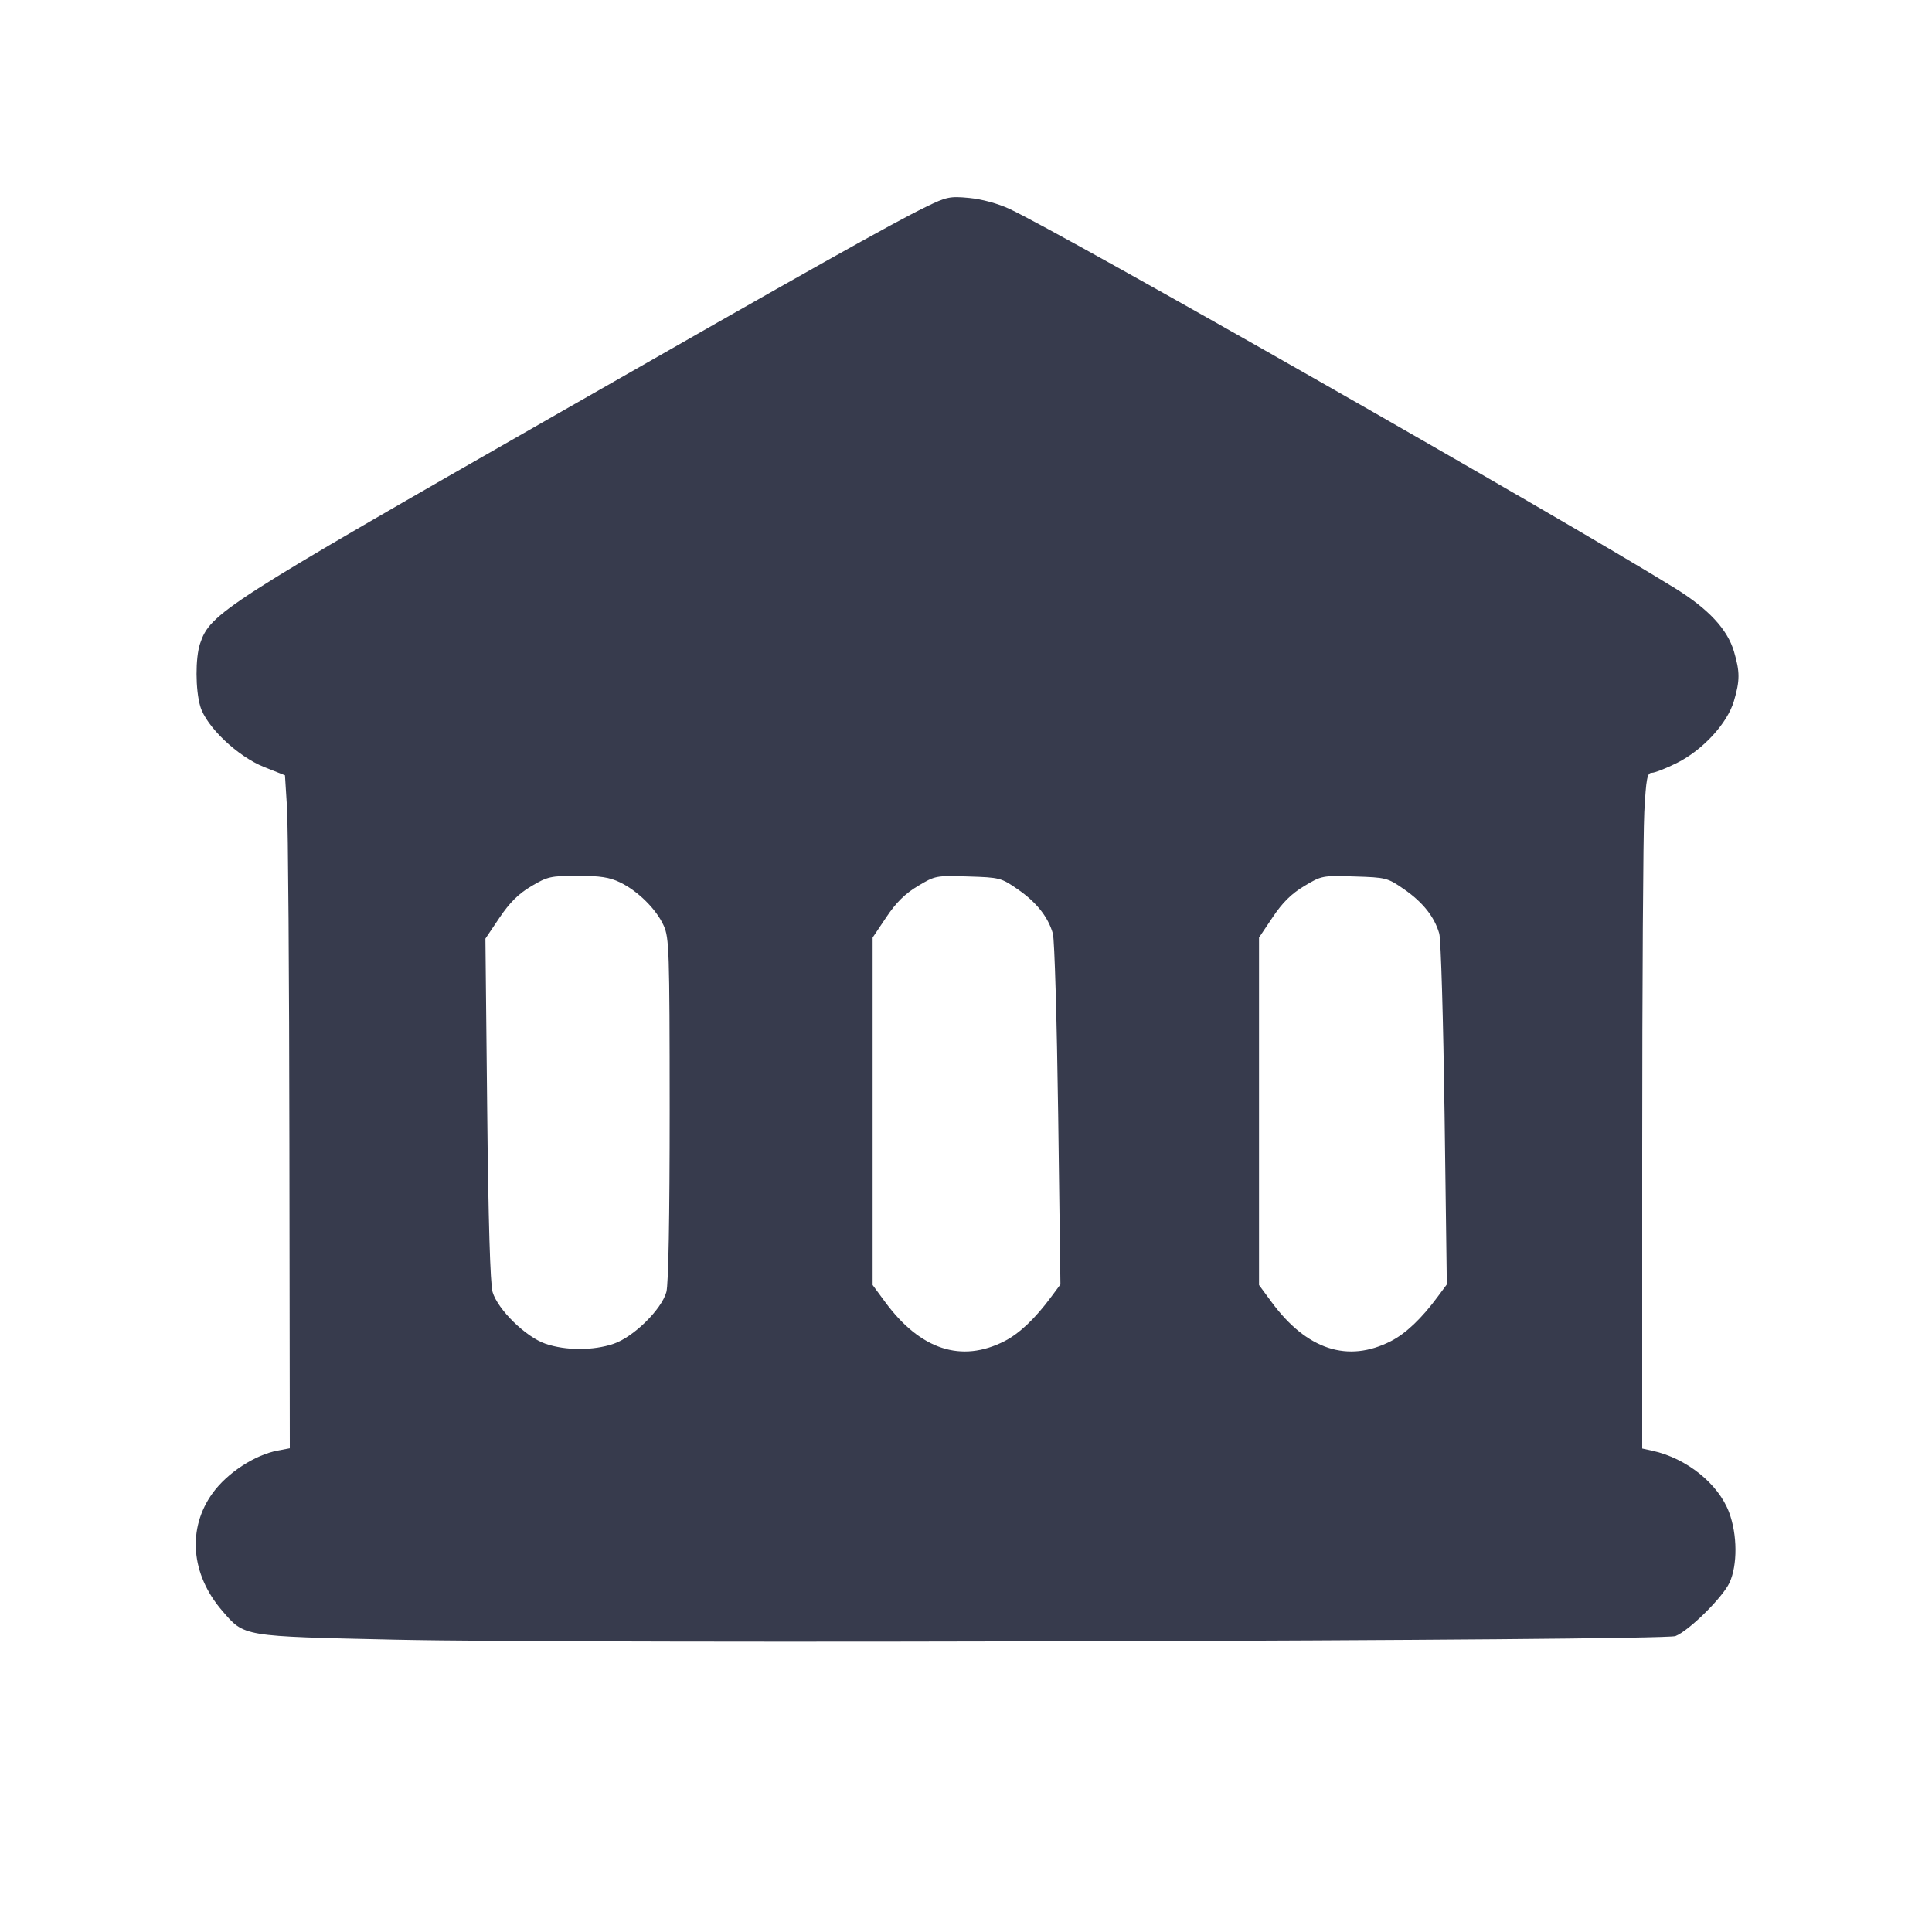 <svg width="24" height="24" viewBox="0 0 24 24" fill="none" xmlns="http://www.w3.org/2000/svg"><path d="M11.500 2.571 C 11.085 2.773,10.052 3.353,6.960 5.121 C 2.771 7.515,2.612 7.618,2.485 7.996 C 2.426 8.174,2.427 8.568,2.488 8.775 C 2.562 9.027,2.953 9.398,3.280 9.528 L 3.540 9.631 3.565 10.026 C 3.579 10.243,3.593 12.123,3.595 14.206 L 3.600 17.991 3.452 18.019 C 3.167 18.072,2.824 18.296,2.642 18.547 C 2.324 18.985,2.369 19.555,2.759 20.008 C 3.040 20.334,2.995 20.326,4.920 20.369 C 7.260 20.421,20.662 20.383,20.813 20.324 C 20.981 20.258,21.400 19.844,21.485 19.660 C 21.585 19.442,21.583 19.063,21.479 18.786 C 21.346 18.432,20.952 18.115,20.528 18.022 L 20.400 17.994 20.400 14.283 C 20.400 12.242,20.412 10.354,20.426 10.086 C 20.449 9.667,20.462 9.600,20.520 9.600 C 20.557 9.600,20.697 9.545,20.831 9.478 C 21.152 9.318,21.457 8.987,21.539 8.710 C 21.615 8.454,21.615 8.347,21.540 8.093 C 21.458 7.816,21.223 7.564,20.806 7.306 C 19.387 6.428,13.204 2.904,12.540 2.595 C 12.395 2.528,12.197 2.474,12.040 2.459 C 11.800 2.436,11.758 2.445,11.500 2.571 M7.702 10.961 C 7.924 11.068,8.152 11.294,8.244 11.497 C 8.313 11.649,8.318 11.802,8.319 13.780 C 8.319 15.131,8.304 15.955,8.278 16.050 C 8.217 16.268,7.870 16.609,7.623 16.693 C 7.371 16.779,7.029 16.779,6.777 16.693 C 6.533 16.610,6.184 16.269,6.119 16.050 C 6.090 15.952,6.066 15.168,6.052 13.780 L 6.030 11.660 6.205 11.400 C 6.331 11.213,6.441 11.103,6.598 11.010 C 6.801 10.889,6.842 10.880,7.176 10.880 C 7.455 10.880,7.572 10.898,7.702 10.961 M12.645 11.049 C 12.876 11.209,13.020 11.391,13.079 11.597 C 13.100 11.669,13.129 12.678,13.145 13.841 L 13.173 15.956 13.060 16.108 C 12.860 16.379,12.664 16.565,12.479 16.660 C 11.943 16.934,11.434 16.768,10.997 16.176 L 10.840 15.963 10.840 13.805 L 10.840 11.647 11.010 11.394 C 11.131 11.213,11.243 11.102,11.400 11.008 C 11.616 10.878,11.628 10.875,12.025 10.888 C 12.419 10.900,12.437 10.904,12.645 11.049 M17.445 11.049 C 17.676 11.209,17.820 11.391,17.879 11.597 C 17.900 11.669,17.929 12.678,17.945 13.841 L 17.973 15.956 17.860 16.108 C 17.660 16.379,17.464 16.565,17.279 16.660 C 16.743 16.934,16.234 16.768,15.797 16.176 L 15.640 15.963 15.640 13.805 L 15.640 11.647 15.810 11.394 C 15.931 11.213,16.043 11.102,16.200 11.008 C 16.416 10.878,16.428 10.875,16.825 10.888 C 17.219 10.900,17.237 10.904,17.445 11.049 " fill="#373B4D" stroke="none" fill-rule="evenodd"></path></svg>